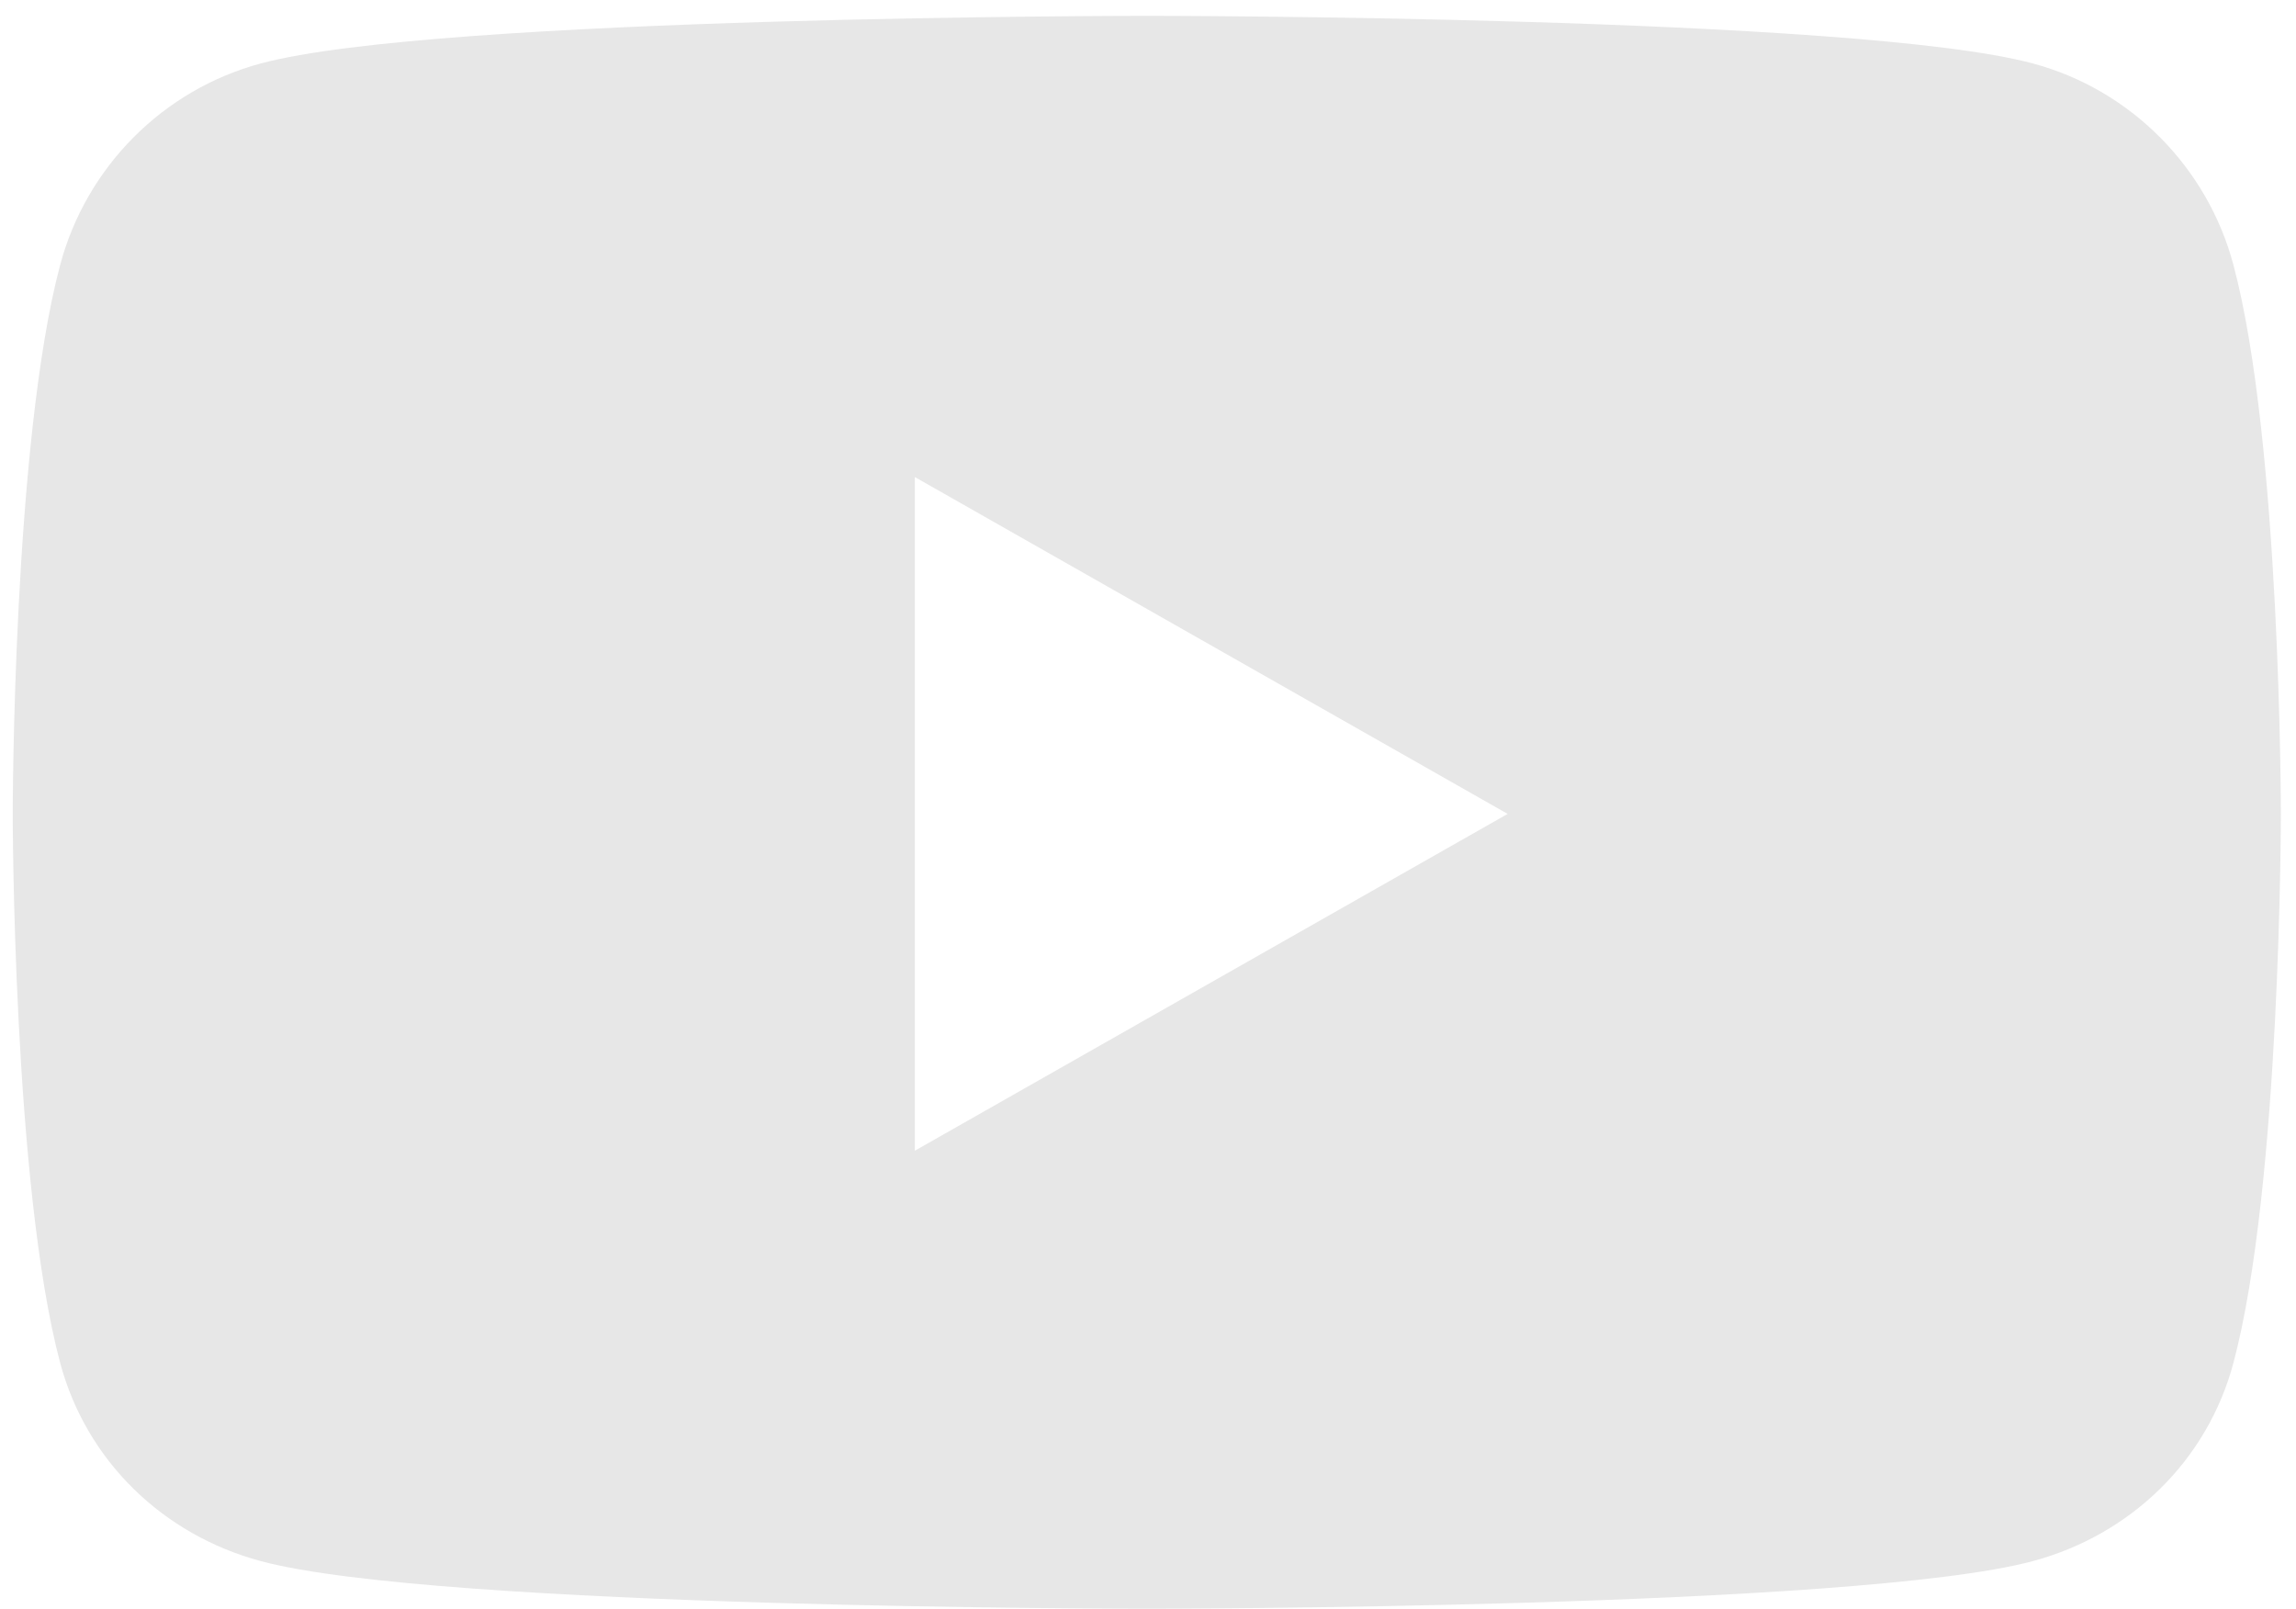 <svg width="137" height="96" viewBox="0 0 137 96" fill="none" xmlns="http://www.w3.org/2000/svg">
<path d="M133.269 15.817C131.713 9.963 127.127 5.353 121.304 3.788C110.75 0.945 68.429 0.945 68.429 0.945C68.429 0.945 26.108 0.945 15.554 3.788C9.731 5.353 5.145 9.963 3.588 15.817C0.76 26.427 0.76 48.565 0.76 48.565C0.76 48.565 0.76 70.703 3.588 81.313C5.145 87.167 9.731 91.585 15.554 93.15C26.108 95.993 68.429 95.993 68.429 95.993C68.429 95.993 110.75 95.993 121.304 93.15C127.127 91.585 131.713 87.167 133.269 81.313C136.097 70.703 136.097 48.565 136.097 48.565C136.097 48.565 136.097 26.427 133.269 15.817ZM54.588 68.664V28.466L89.96 48.566L54.588 68.664Z" fill="#E7E7E7"/>
</svg>
